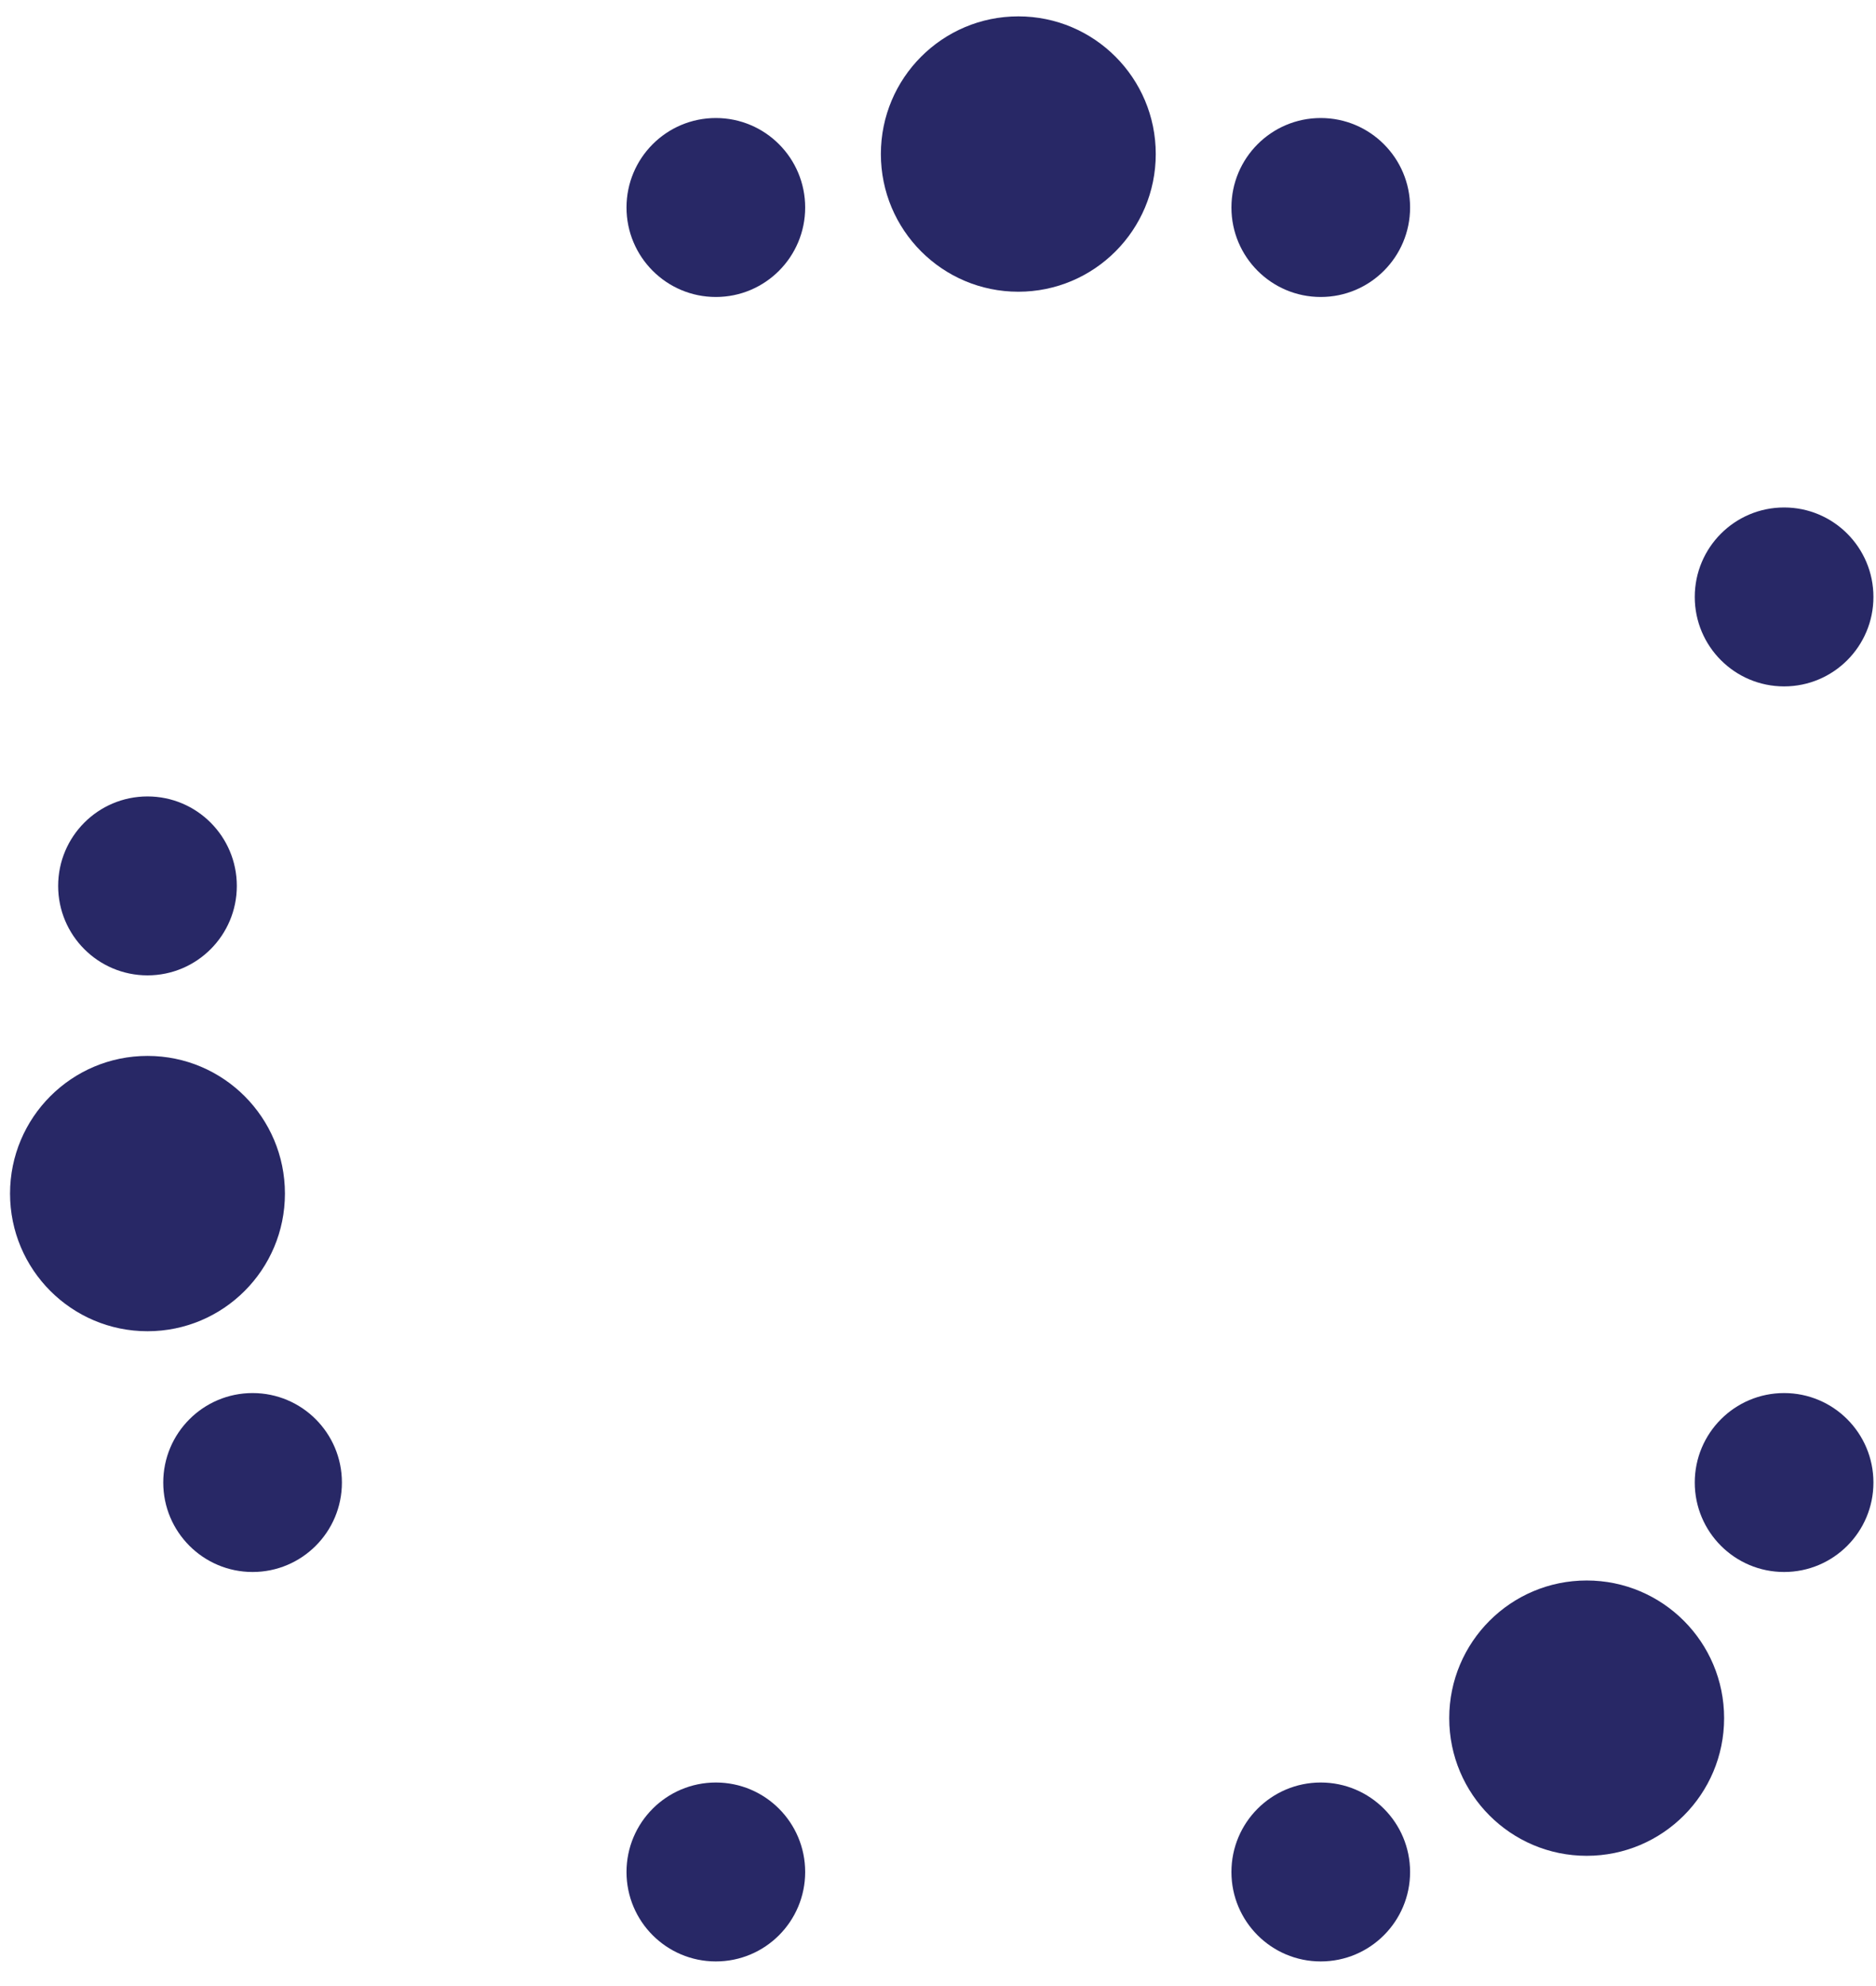 <svg width="51" height="54" viewBox="0 0 51 54" fill="none" xmlns="http://www.w3.org/2000/svg">
<path d="M27.684 7.932C29.747 7.932 31.42 6.256 31.42 4.188C31.42 2.121 29.747 0.445 27.684 0.445C25.62 0.445 23.947 2.121 23.947 4.188C23.947 6.256 25.62 7.932 27.684 7.932Z" fill="#282866"/>
<path d="M19.461 8.075C20.802 8.075 21.889 6.985 21.889 5.642C21.889 4.298 20.802 3.209 19.461 3.209C18.119 3.209 17.032 4.298 17.032 5.642C17.032 6.985 18.119 8.075 19.461 8.075Z" fill="#282866"/>
<path d="M35.905 53.331C37.246 53.331 38.334 52.242 38.334 50.899C38.334 49.555 37.246 48.466 35.905 48.466C34.564 48.466 33.477 49.555 33.477 50.899C33.477 52.242 34.564 53.331 35.905 53.331Z" fill="#282866"/>
<path d="M43.135 50.459C45.199 50.459 46.871 48.783 46.871 46.716C46.871 44.649 45.199 42.973 43.135 42.973C41.071 42.973 39.398 44.649 39.398 46.716C39.398 48.783 41.071 50.459 43.135 50.459Z" fill="#282866"/>
<path d="M48.502 42.742C49.843 42.742 50.93 41.653 50.93 40.31C50.93 38.966 49.843 37.877 48.502 37.877C47.16 37.877 46.073 38.966 46.073 40.31C46.073 41.653 47.16 42.742 48.502 42.742Z" fill="#282866"/>
<path d="M4.01 26.52C5.351 26.52 6.438 25.431 6.438 24.088C6.438 22.744 5.351 21.655 4.01 21.655C2.668 21.655 1.581 22.744 1.581 24.088C1.581 25.431 2.668 26.52 4.01 26.52Z" fill="#282866"/>
<path d="M4.01 36.196C6.074 36.196 7.746 34.52 7.746 32.453C7.746 30.386 6.074 28.71 4.01 28.71C1.946 28.71 0.273 30.386 0.273 32.453C0.273 34.52 1.946 36.196 4.01 36.196Z" fill="#282866"/>
<path d="M6.867 42.742C8.208 42.742 9.295 41.653 9.295 40.31C9.295 38.966 8.208 37.877 6.867 37.877C5.526 37.877 4.438 38.966 4.438 40.31C4.438 41.653 5.526 42.742 6.867 42.742Z" fill="#282866"/>
<path d="M48.502 18.663C49.843 18.663 50.93 17.574 50.93 16.231C50.93 14.887 49.843 13.798 48.502 13.798C47.16 13.798 46.073 14.887 46.073 16.231C46.073 17.574 47.16 18.663 48.502 18.663Z" fill="#282866"/>
<path d="M19.461 53.331C20.802 53.331 21.889 52.242 21.889 50.899C21.889 49.555 20.802 48.466 19.461 48.466C18.119 48.466 17.032 49.555 17.032 50.899C17.032 52.242 18.119 53.331 19.461 53.331Z" fill="#282866"/>
<path d="M35.905 8.075C37.246 8.075 38.334 6.985 38.334 5.642C38.334 4.298 37.246 3.209 35.905 3.209C34.564 3.209 33.477 4.298 33.477 5.642C33.477 6.985 34.564 8.075 35.905 8.075Z" fill="#282866"/>
</svg>
